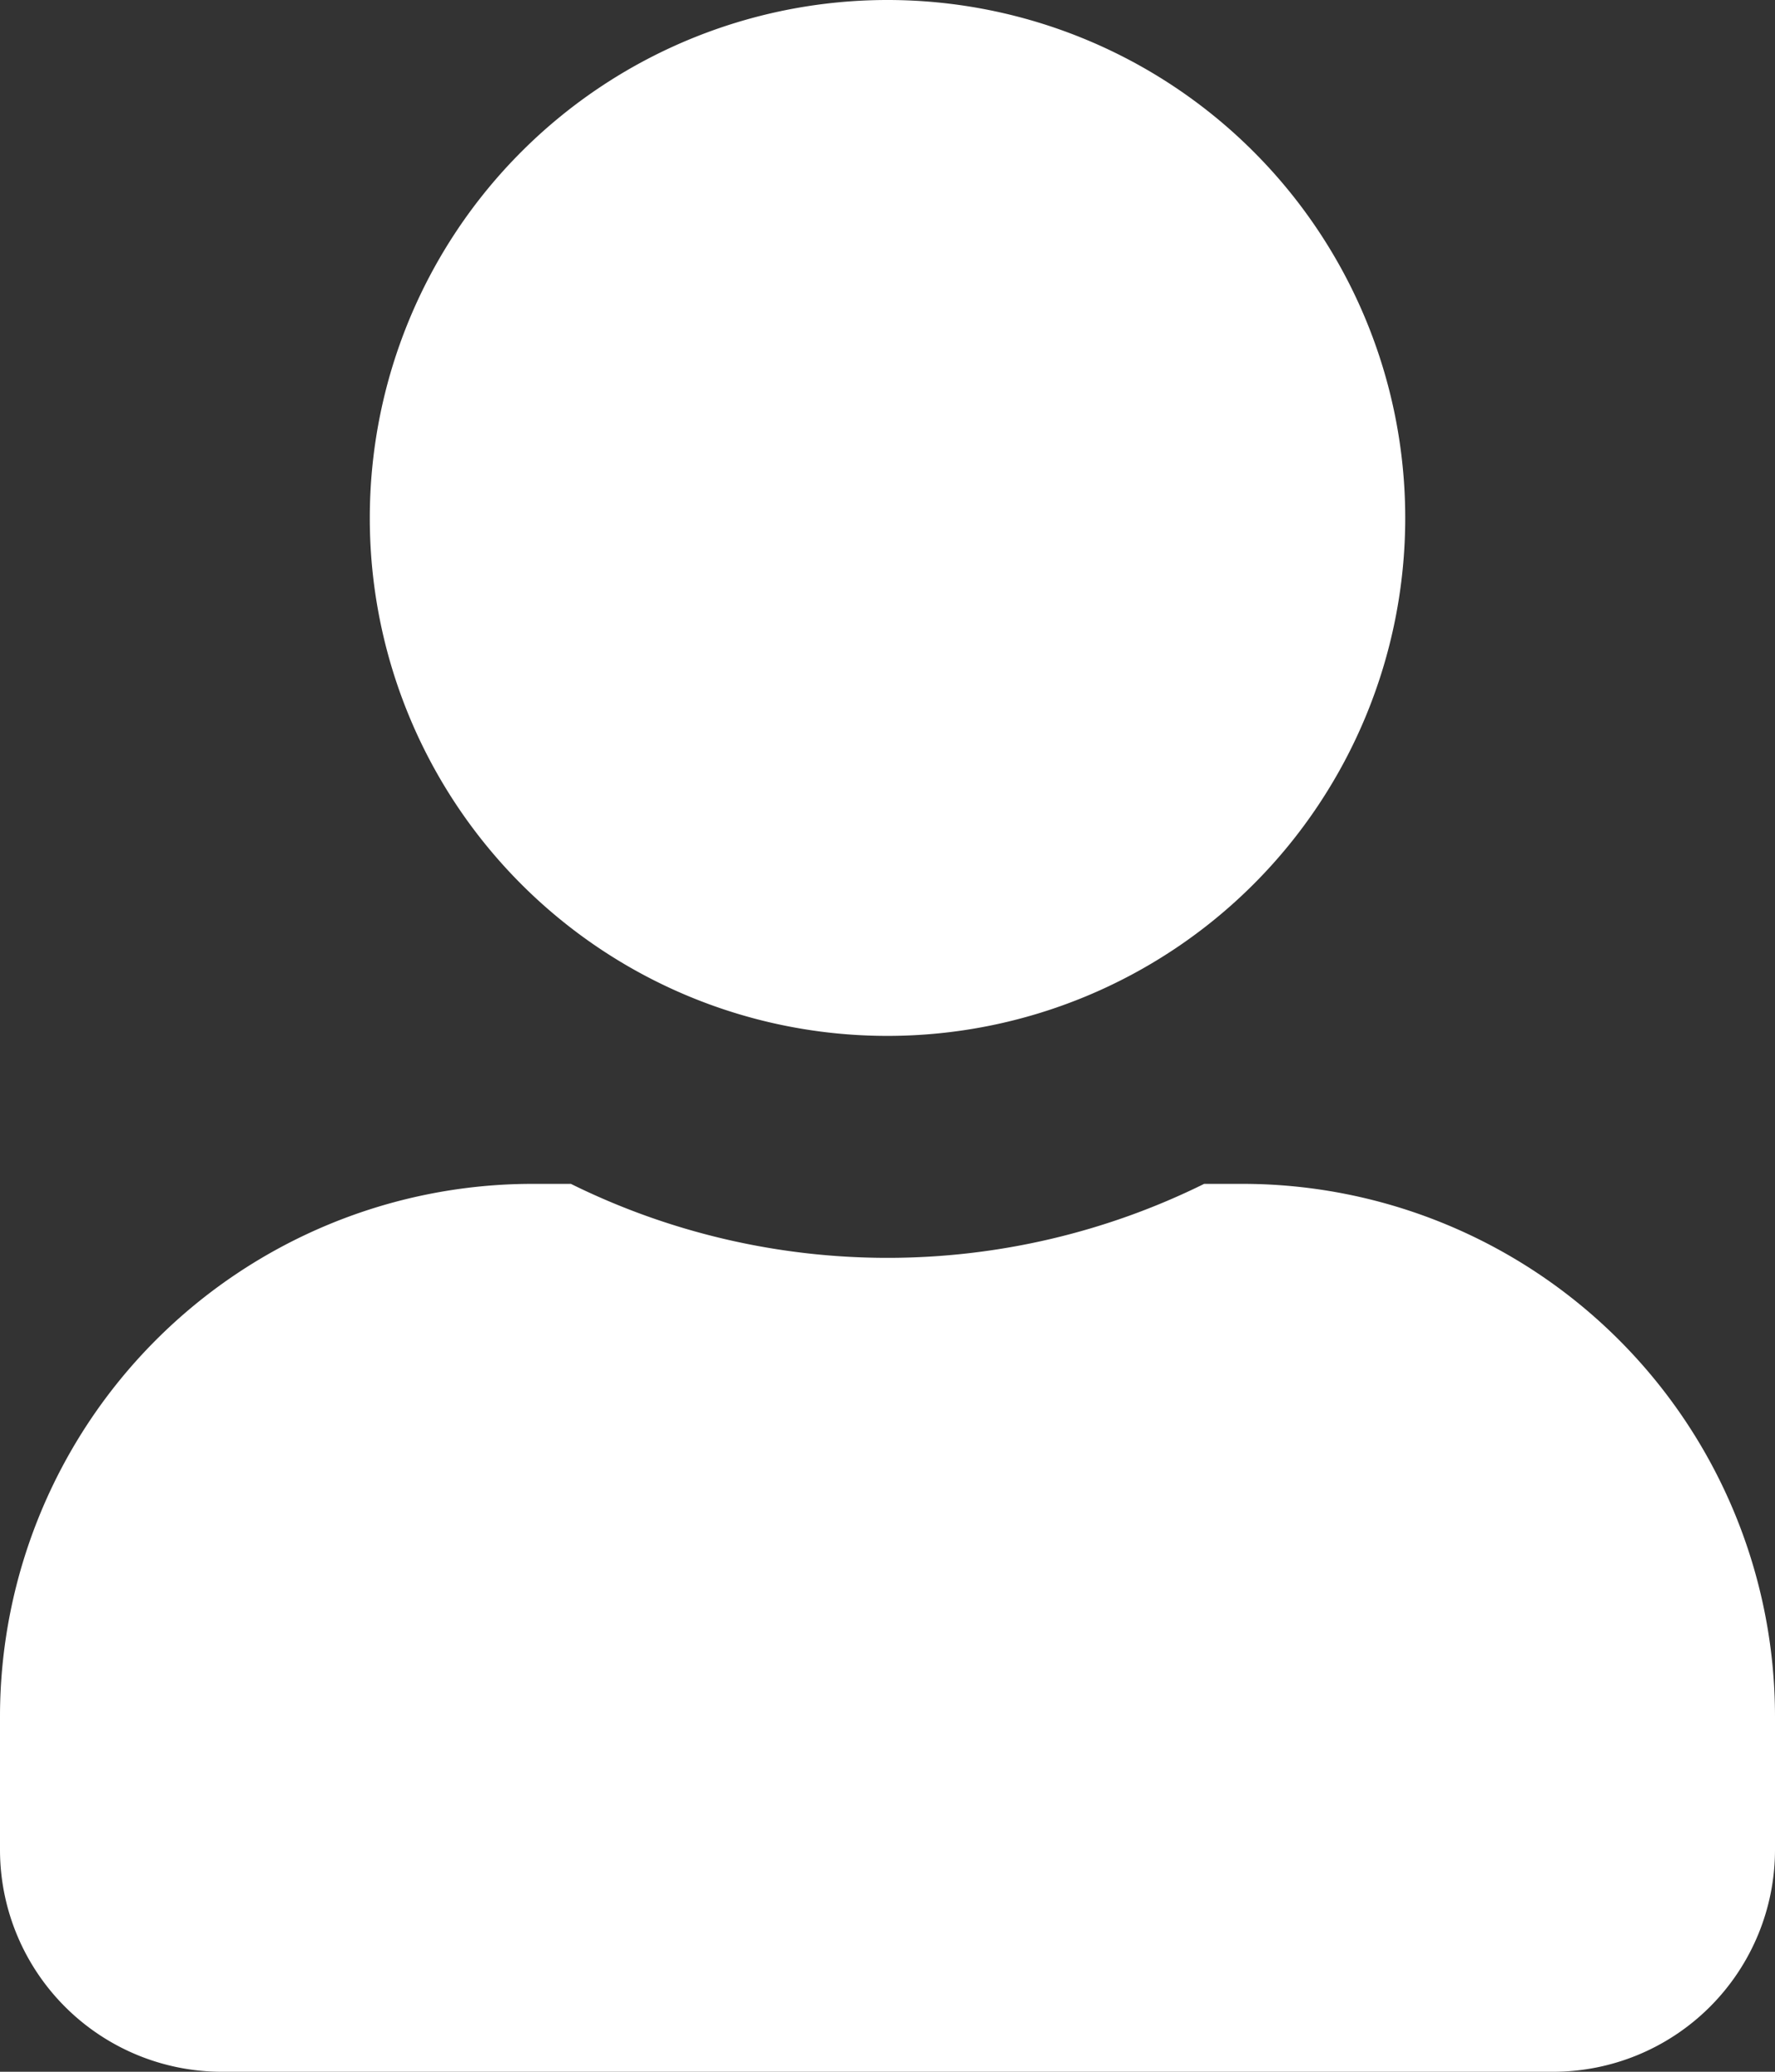 <svg xmlns="http://www.w3.org/2000/svg" width="68.571" height="80" viewBox="0 0 68.571 80"><rect x="0" y="0" width="68.571" height="80" fill="#333333" stroke="none"/><defs><style>.a{fill:#fff;}</style></defs><path class="a" d="M37.886,72a20,20,0,1,0-20-20A19.99,19.99,0,0,0,37.886,72ZM51.6,77.714H50.118a27.613,27.613,0,0,1-24.464,0H24.171A20.577,20.577,0,0,0,3.6,98.286v5.143A8.574,8.574,0,0,0,12.171,112H63.6a8.574,8.574,0,0,0,8.571-8.571V98.286A20.577,20.577,0,0,0,51.6,77.714Z" transform="translate(-3.6 -32)"/></svg>